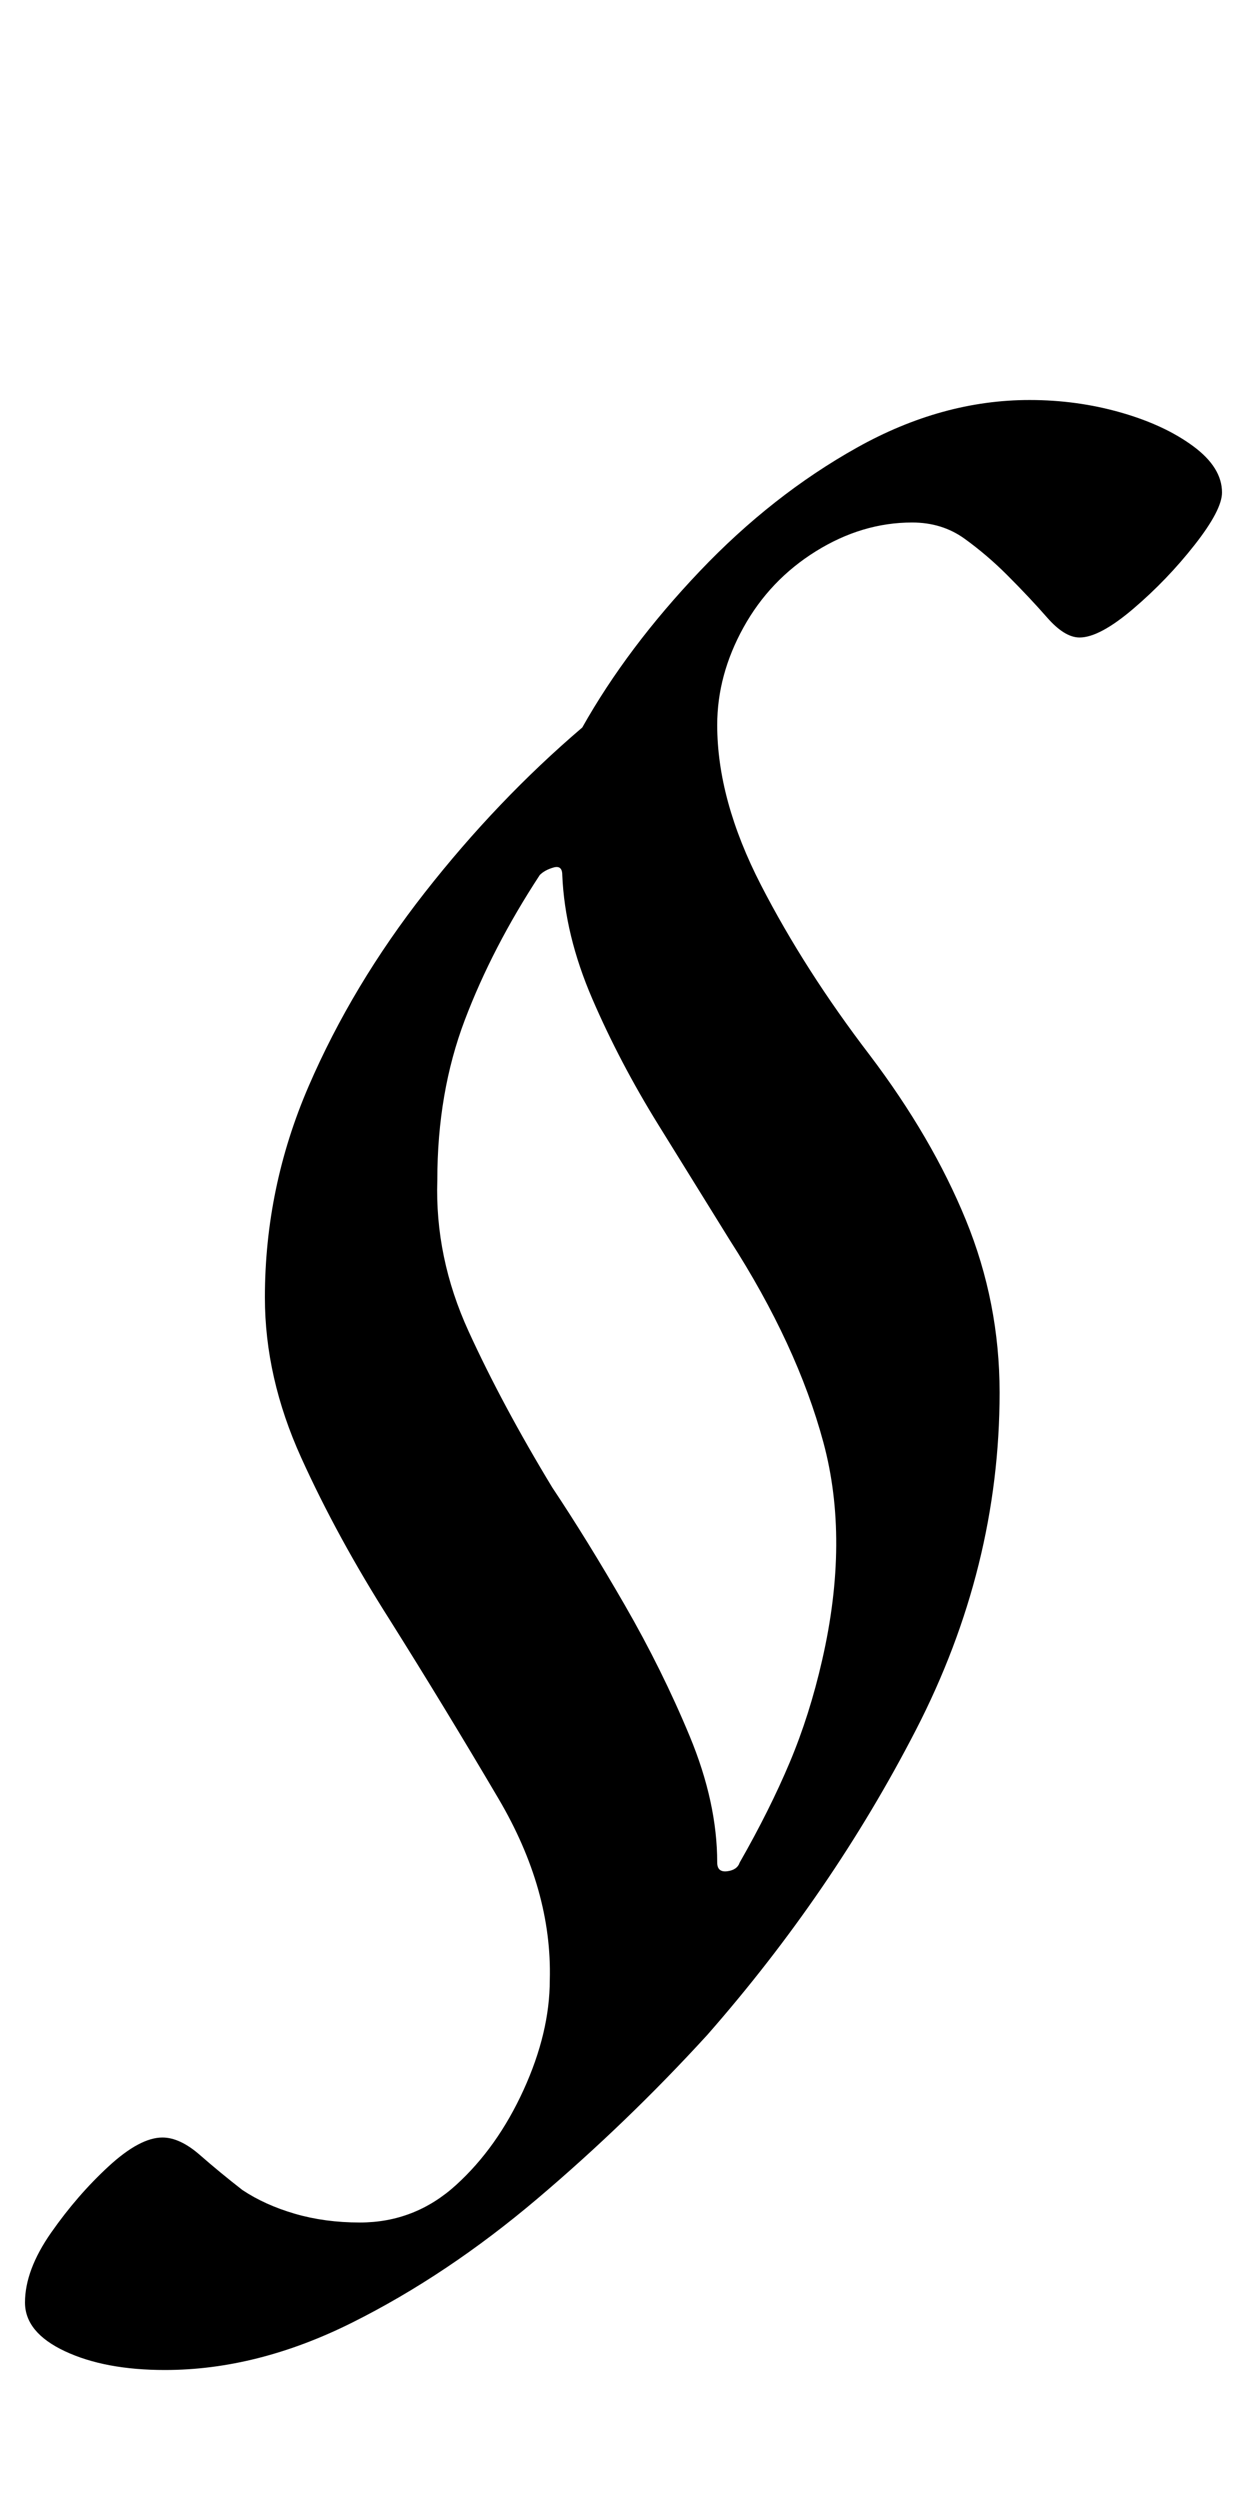 <?xml version="1.0" standalone="no"?>
<!DOCTYPE svg PUBLIC "-//W3C//DTD SVG 1.1//EN" "http://www.w3.org/Graphics/SVG/1.1/DTD/svg11.dtd" >
<svg xmlns="http://www.w3.org/2000/svg" xmlns:xlink="http://www.w3.org/1999/xlink" version="1.1" viewBox="-31 0 499 1000">
  <g transform="matrix(1 0 0 -1 0 800)">
   <path fill="currentColor"
d="M35 -148q-24 0 -40 7.5t-16 19.5q0 13 10.5 28t23 26.5t21.5 11.5q7 0 15 -7t17 -14q9 -6 21 -9.5t26 -3.5q22 0 38.5 15t27 38t10.5 44q1 36 -20.5 72.5t-43.5 71.5q-21 33 -35.5 65t-14.5 64q0 44 17.5 84.5t46.5 77.5t63 66q18 32 47 62.5t63 49.5t69 19q19 0 36.5 -5
t29 -13.5t11.5 -18.5q0 -7 -11 -21t-24.5 -25.5t-21.5 -11.5q-6 0 -13 8t-16 17q-8 8 -17 14.5t-21 6.5q-20 0 -38.5 -11.5t-29 -30.5t-10.5 -39q0 -30 17.5 -64t43.5 -68q25 -33 38.5 -66t13.5 -69q0 -70 -33.5 -135t-83.5 -122q-32 -35 -68 -65.5t-74 -49.5t-75 -19z
M256 55q0 -4 4 -3.5t5 3.5q12 21 20 40t13 41q11 48 0.5 87t-37.5 81q-13 21 -28.5 46t-26.5 50.5t-12 49.5q0 4 -3.5 3t-5.5 -3q-19 -29 -30 -58t-11 -64q-1 -31 12.5 -60.5t33.5 -62.5q14 -21 29 -47t26 -52.5t11 -50.5z" />
  </g>

</svg>
